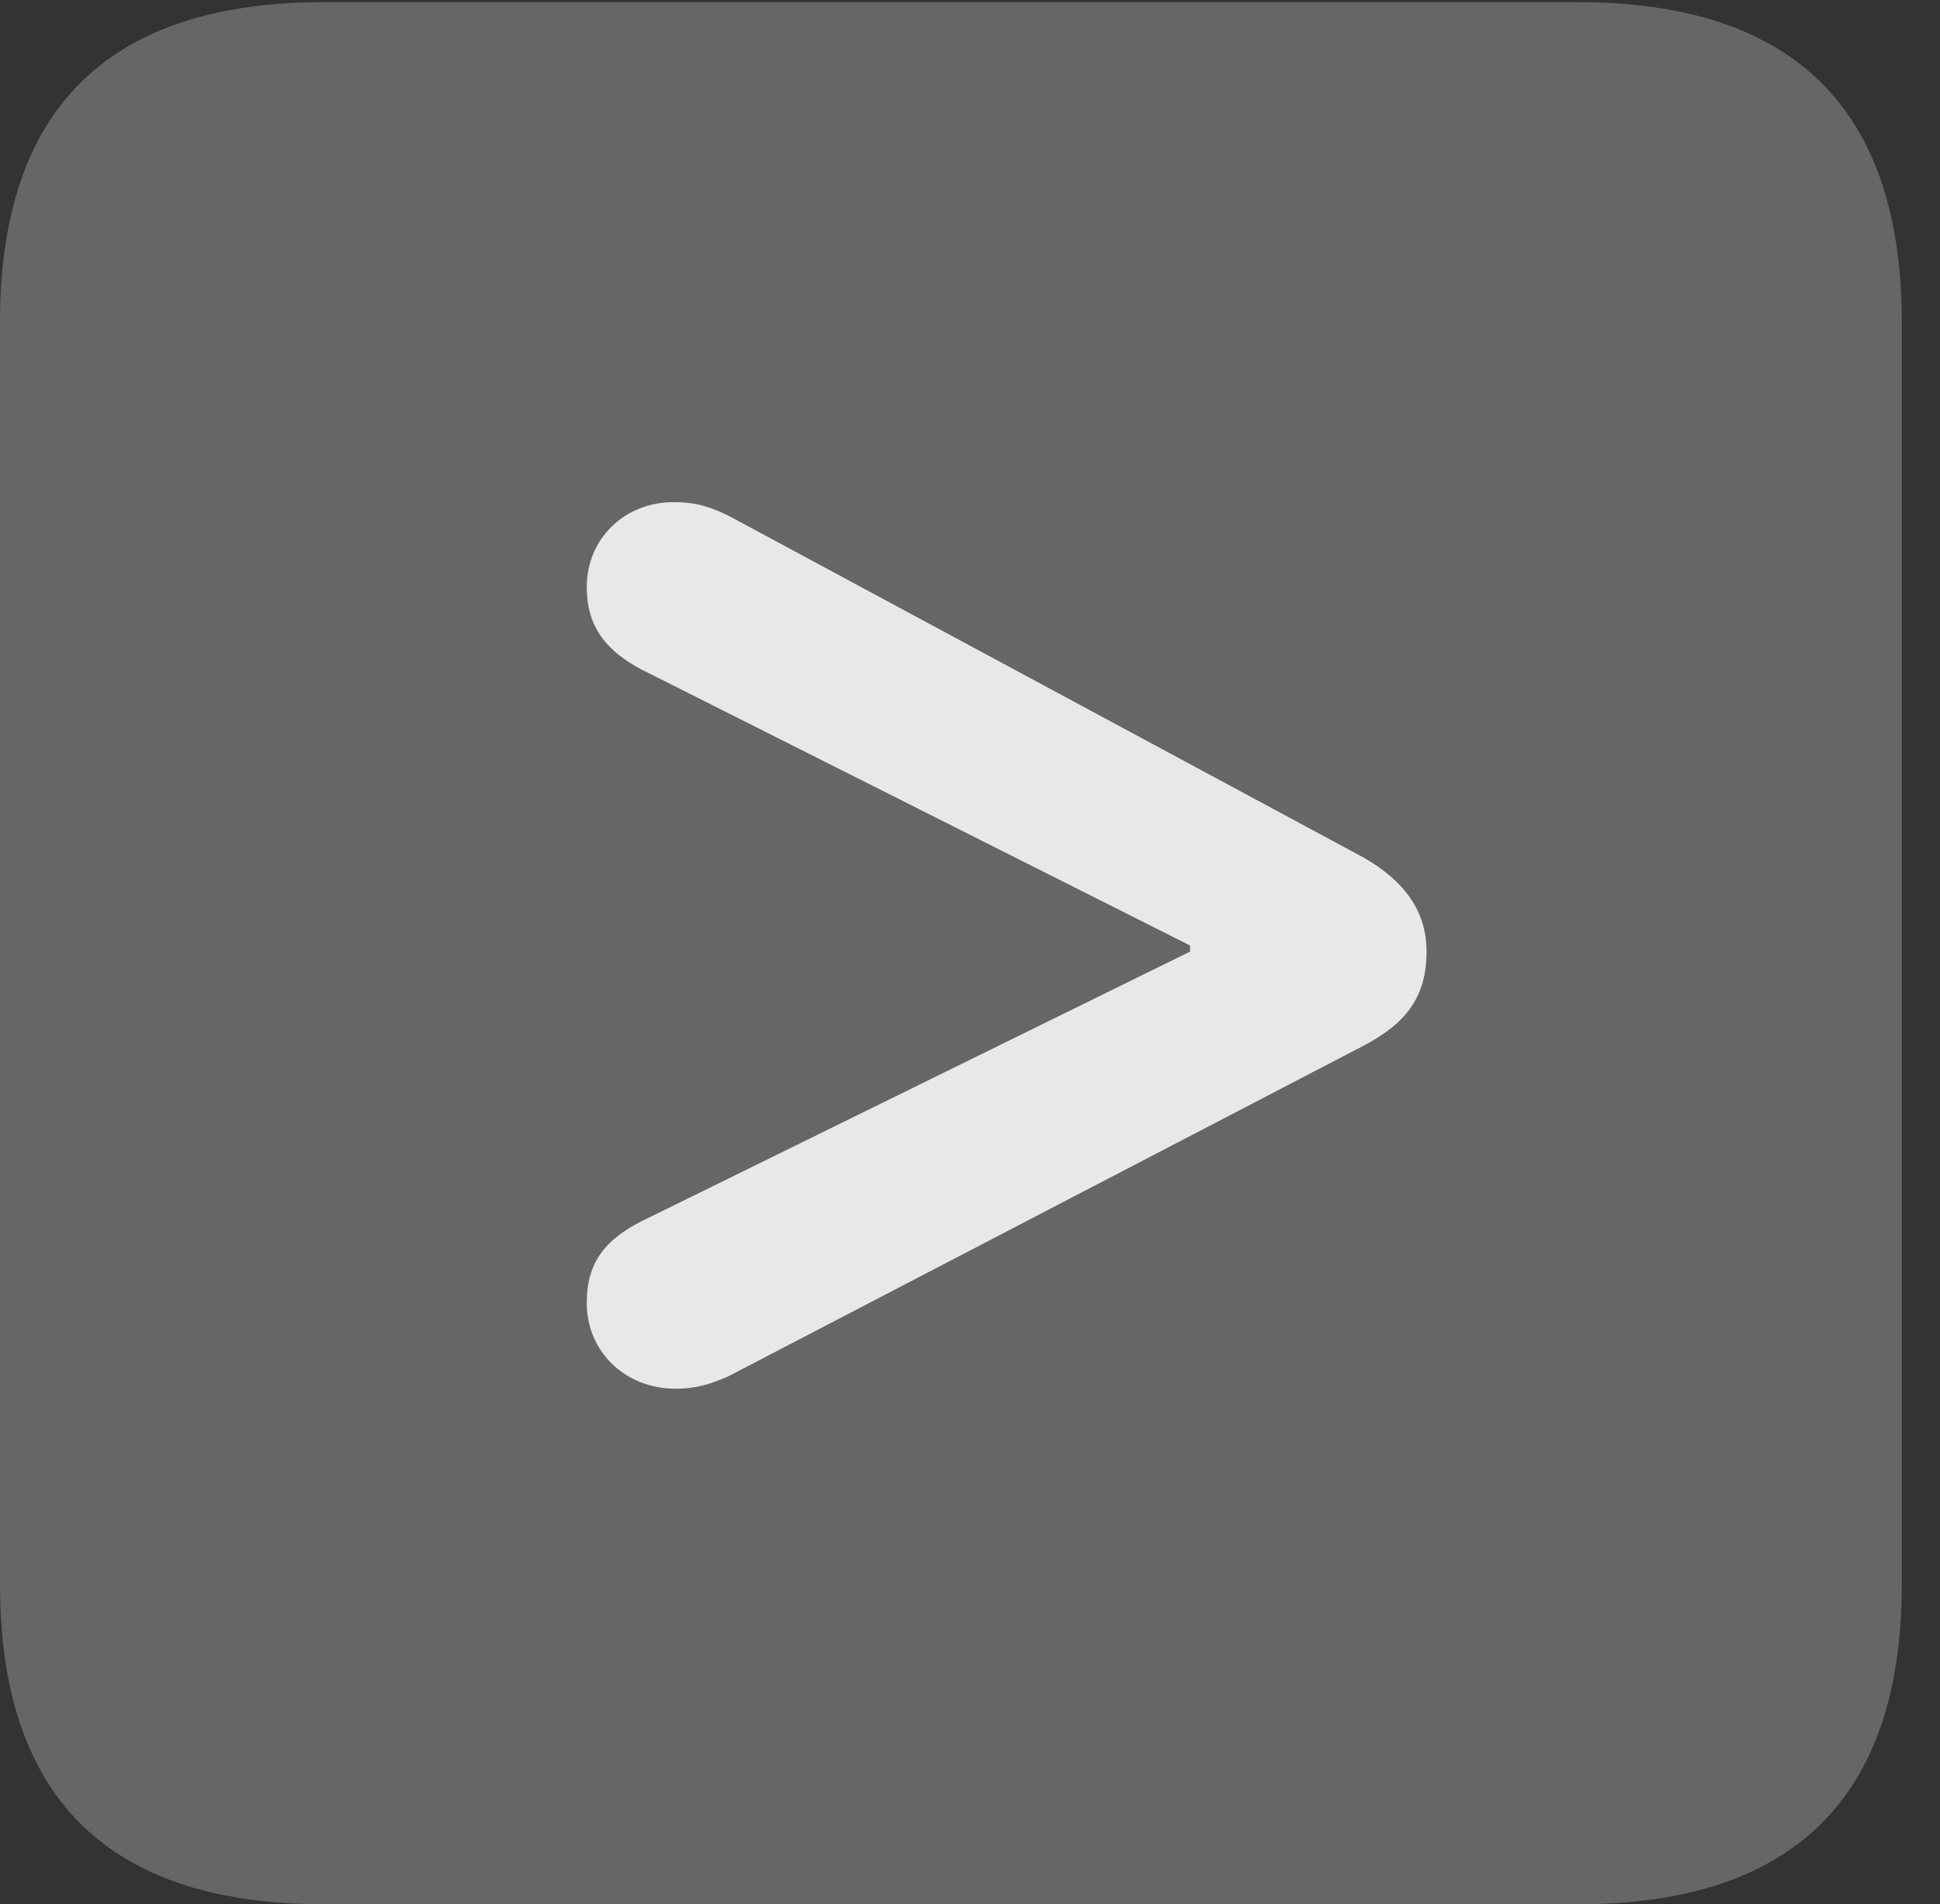 <?xml version="1.0" encoding="UTF-8"?>
<!--Generator: Apple Native CoreSVG 232.5-->
<!DOCTYPE svg
PUBLIC "-//W3C//DTD SVG 1.1//EN"
       "http://www.w3.org/Graphics/SVG/1.1/DTD/svg11.dtd">
<svg version="1.1" xmlns="http://www.w3.org/2000/svg" xmlns:xlink="http://www.w3.org/1999/xlink" width="18.34" height="17.998">
 <rect width="100%" height="100%" fill="#333333" stroke="none"/>
 <g>
  <rect height="17.998" opacity="0" width="18.34" x="0" y="0"/>
  <path d="M3.066 17.998L14.912 17.998C16.963 17.998 17.979 16.982 17.979 14.971L17.979 3.047C17.979 1.035 16.963 0.02 14.912 0.02L3.066 0.02C1.025 0.02 0 1.025 0 3.047L0 14.971C0 16.992 1.025 17.998 3.066 17.998Z" fill="#ffffff" fill-opacity="0.25"/>
  <path d="M6.387 13.125C5.908 13.125 5.547 12.773 5.547 12.315C5.547 11.924 5.723 11.699 6.143 11.504L11.25 8.994L11.25 8.936L6.143 6.367C5.732 6.172 5.547 5.928 5.547 5.547C5.547 5.098 5.898 4.746 6.367 4.746C6.592 4.746 6.719 4.795 6.885 4.873L12.891 8.105C13.281 8.33 13.486 8.613 13.486 8.994C13.486 9.414 13.301 9.668 12.891 9.883L6.885 13.008C6.729 13.076 6.592 13.125 6.387 13.125Z" fill="#ffffff" fill-opacity="0.85"/>
 </g>
</svg>
